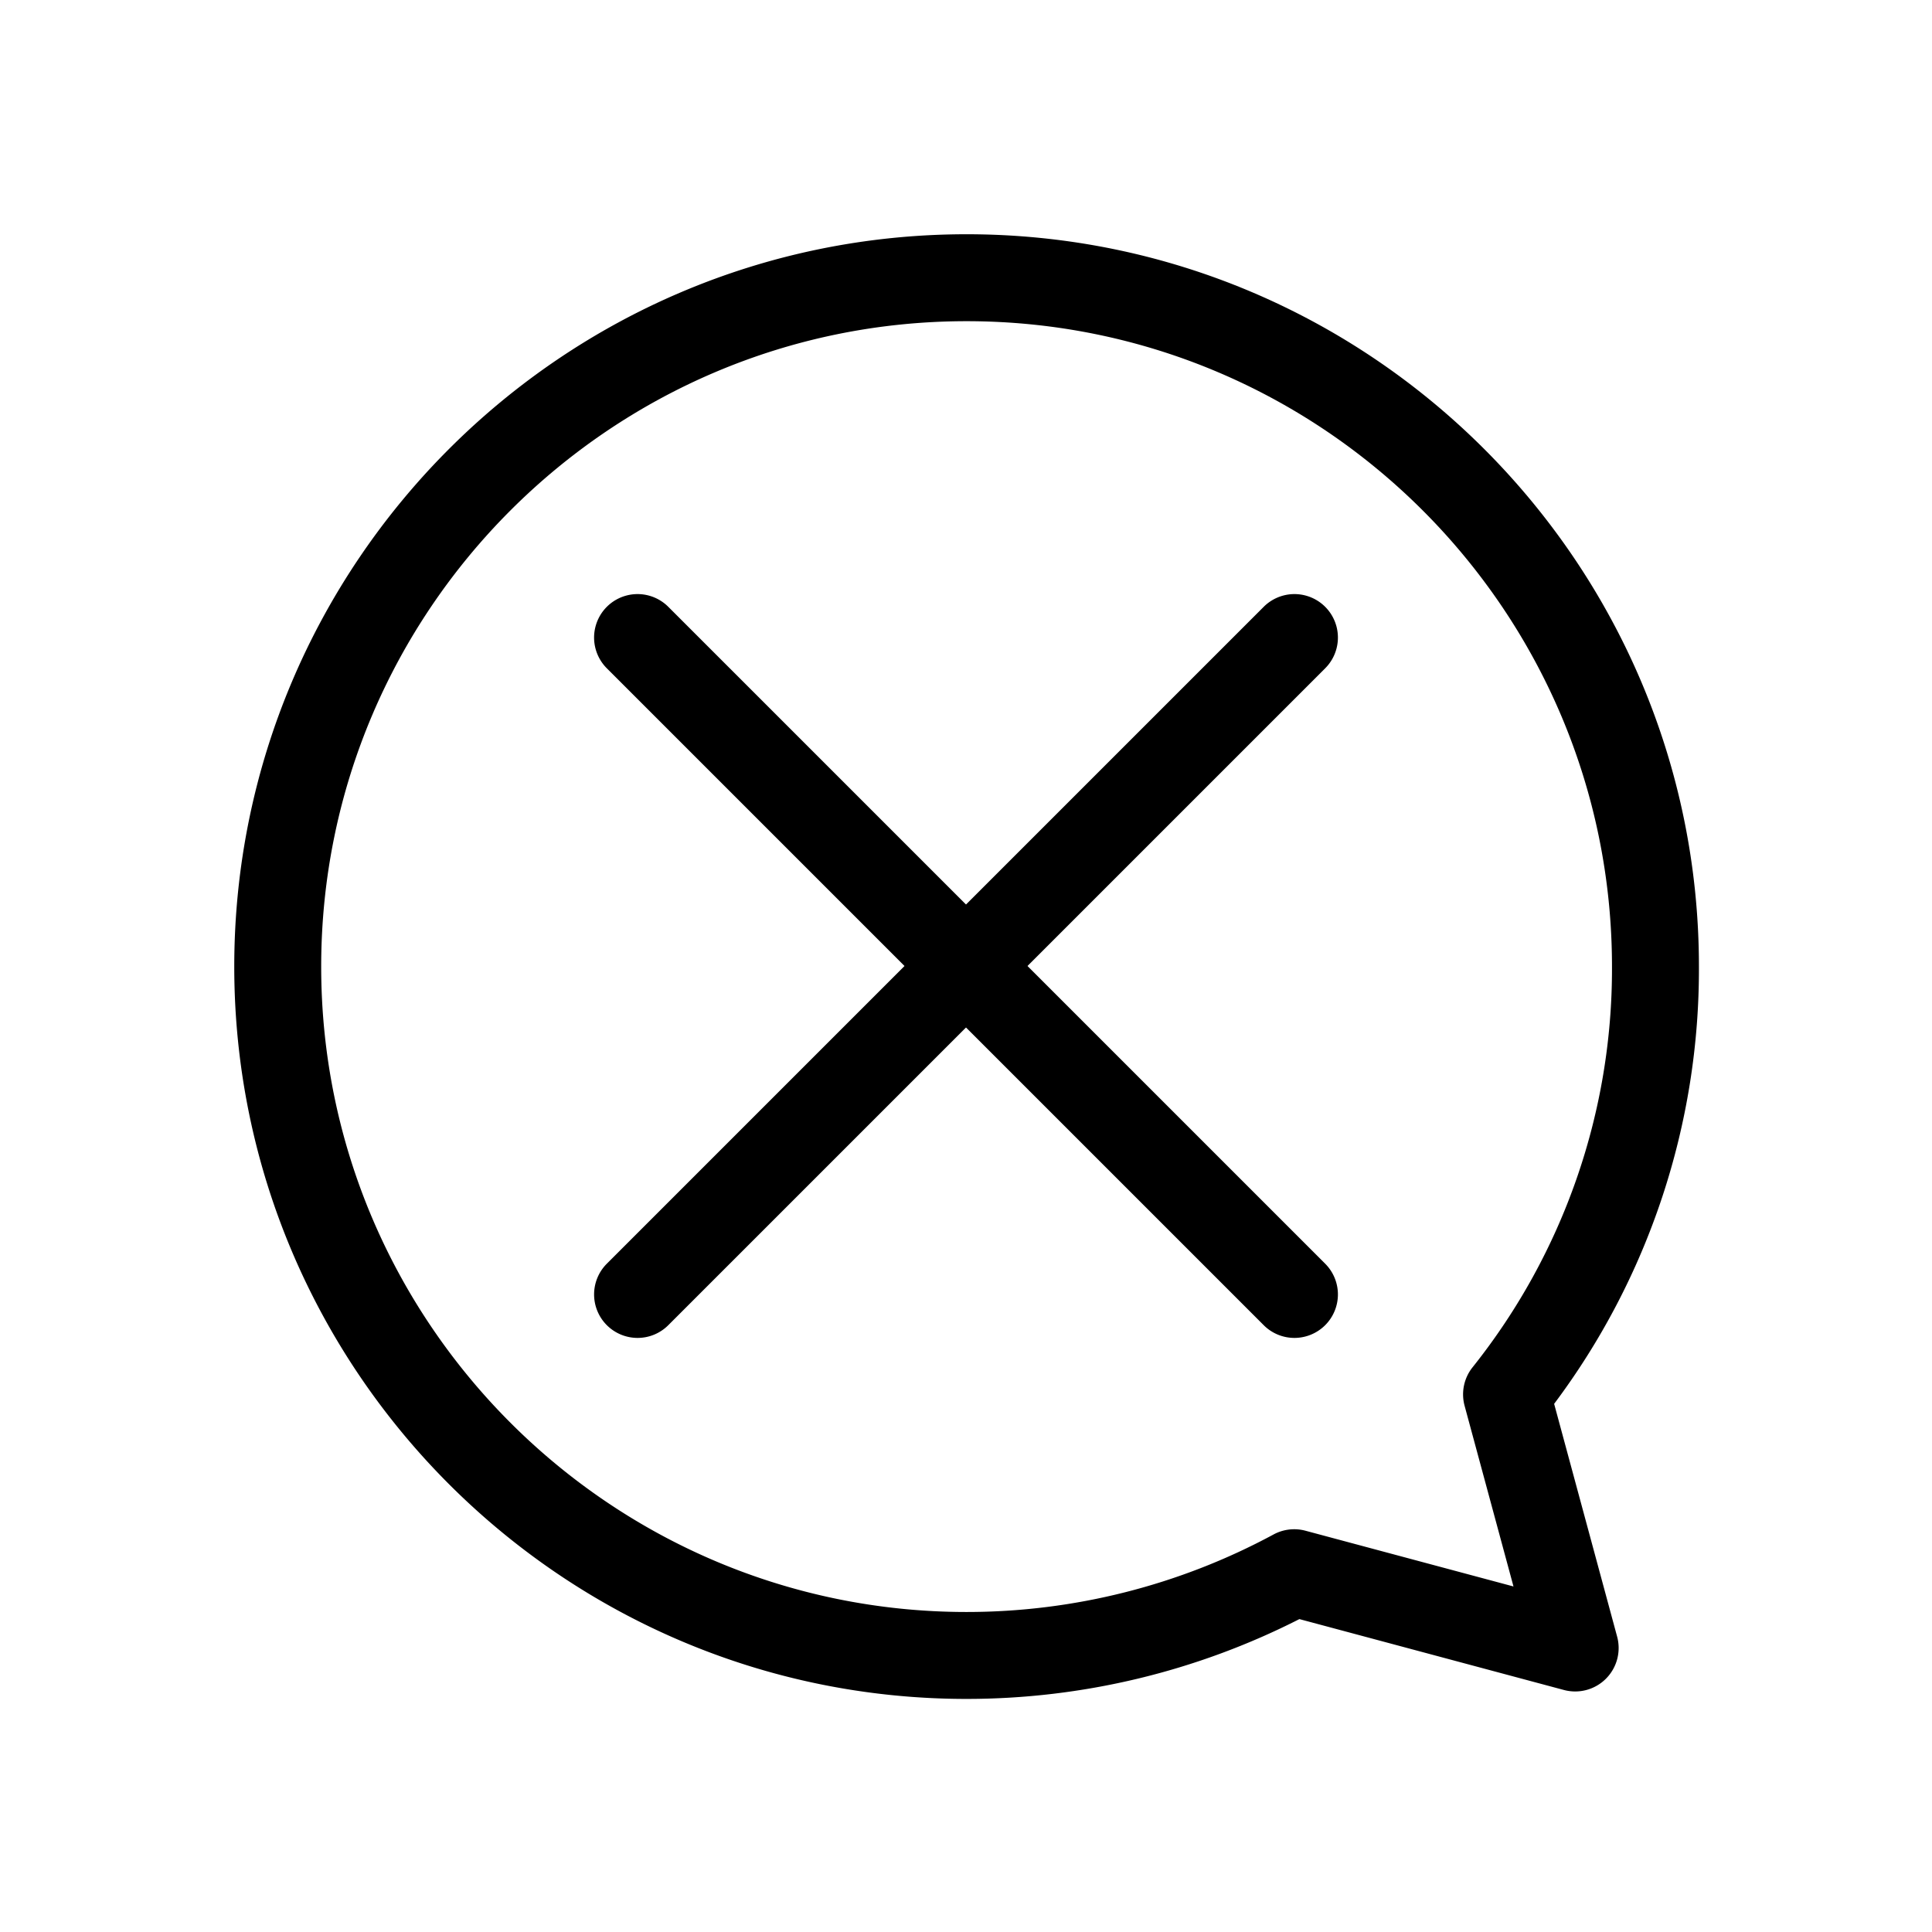 <?xml version="1.0" standalone="no"?><!DOCTYPE svg PUBLIC "-//W3C//DTD SVG 1.1//EN" "http://www.w3.org/Graphics/SVG/1.1/DTD/svg11.dtd"><svg class="icon" width="200px" height="200.00px" viewBox="0 0 1024 1024" version="1.1" xmlns="http://www.w3.org/2000/svg"><path fill="#000000" d="M512.315 124.16c214.016 0 388.152 174.124 388.152 388.152a383.852 383.852 0 0 1-76.741 231.749l33.388 123.392a23.04 23.04 0 0 1-5.929 22.29 23.04 23.04 0 0 1-22.272 5.983l-140.209-37.571a389.038 389.038 0 0 1-176.384 42.309c-214.016 0-388.155-174.126-388.155-388.155S298.286 124.16 512.315 124.16z m289.864 716.698l-25.917-95.782a23.04 23.04 0 0 1 4.191-20.339 338.432 338.432 0 0 0 73.933-212.426c0-188.618-153.457-342.07-342.07-342.07S170.24 323.692 170.24 512.312s153.454 342.075 342.075 342.075a342.546 342.546 0 0 0 162.67-41.075 23.04 23.04 0 0 1 16.937-1.997z"  /><path fill="#000000" d="M686.08 709.12a22.966 22.966 0 0 1-16.292-6.748l-348.16-348.16a23.04 23.04 0 0 1 32.584-32.584l348.16 348.16A23.04 23.04 0 0 1 686.08 709.12z"  /><path fill="#000000" d="M337.923 709.12a23.04 23.04 0 0 1-16.292-39.332l348.16-348.16a23.04 23.04 0 0 1 32.584 32.584l-348.16 348.16a22.966 22.966 0 0 1-16.292 6.748z"  /></svg>
